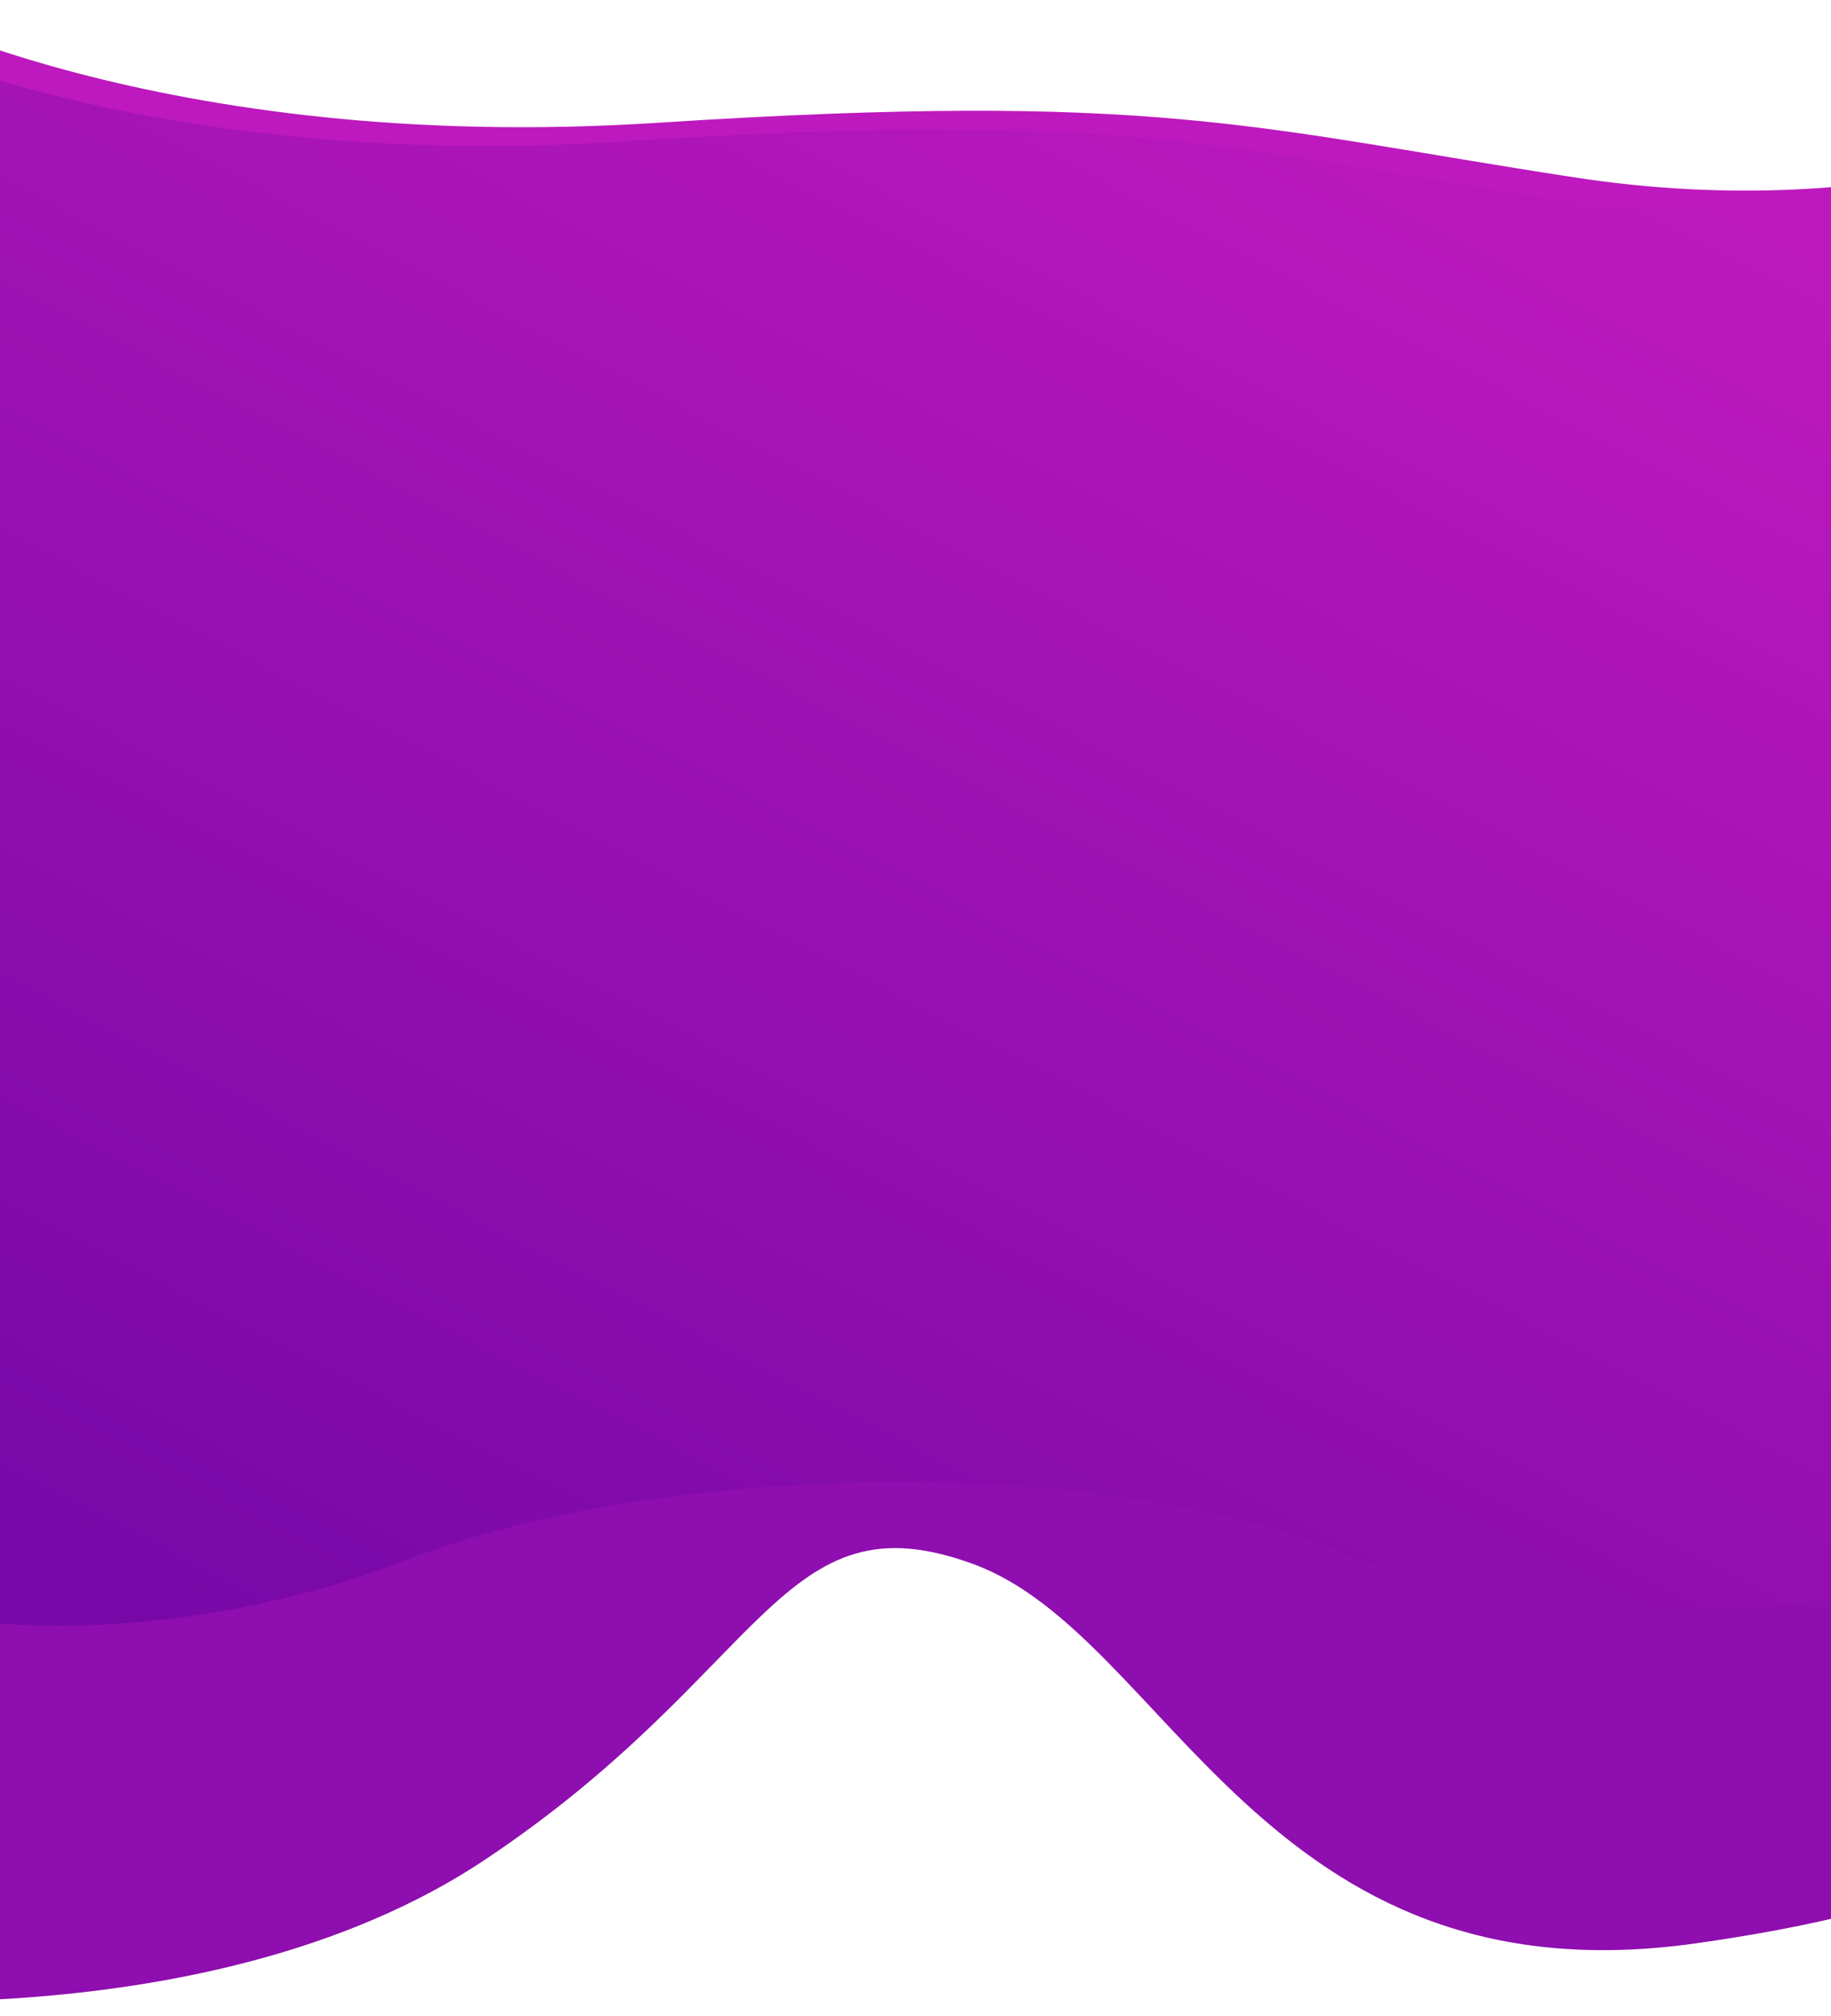 <svg id="Layer_1" preserveAspectRatio="none"  data-name="Layer 1" xmlns="http://www.w3.org/2000/svg" xmlns:xlink="http://www.w3.org/1999/xlink"
    viewBox="0 0 1233 1357">
    <defs>
        <style>
            .cls-1 {
                fill: none;
            }

            .cls-2 {
                clip-path: url(#clip-path);
            }

            .cls-3 {
                fill: #fff;
            }

            .cls-4 {
                fill: #bd19be;
            }

            .cls-5 {
                fill: #8e0eaf;
            }

            .cls-6 {
                fill: url(#linear-gradient);
            }
        </style>
        <linearGradient id="linear-gradient" x1="-231.71" y1="1350.71" x2="-231.03" y2="1351.54"
            gradientTransform="matrix(1657.89, 0, 0, -1081.95, 384181.56, 1462439.53)" gradientUnits="userSpaceOnUse">
            <stop offset="0" stop-color="#7708a7" />
            <stop offset="1" stop-color="#bd19be" />
        </linearGradient>
    </defs>
     <path id="Path_7" data-name="Path 7" class="cls-4"
        d="M-85.43-.5s190.6,104.87,528,83.15,401.4,3.5,617.4,36.7,354.6-36.7,354.6-36.7l50.6,954.07s-357.4,73.41-526.6,0-471.8-64.92-638.6,0-377.4,63.17-466.8-31.71S-85.43-.5-85.43-.5Z" />
     <path id="Path_28" data-name="Path 28" class="cls-5"
        d="M-154.77,1342.33s290.8,36.38,481.4-90.74,198.4-247,329.2-198.8,195.2,296.11,486,255.13,246-125.81,246-125.81l-141.4-352.89L-232.17,1009Z" />
     <path id="Path_5" data-name="Path 5" class="cls-6"
        d="M-110.17,12.1S80.43,117,417.83,95.25s401.4,3.5,617.4,36.71,354.6-36.71,354.6-36.71l50.6,954.08s-357.4,73.4-526.6,0-471.8-64.92-638.6,0-377.4,63.17-466.8-31.72S-110.17,12.1-110.17,12.1Z" /> 
</svg>